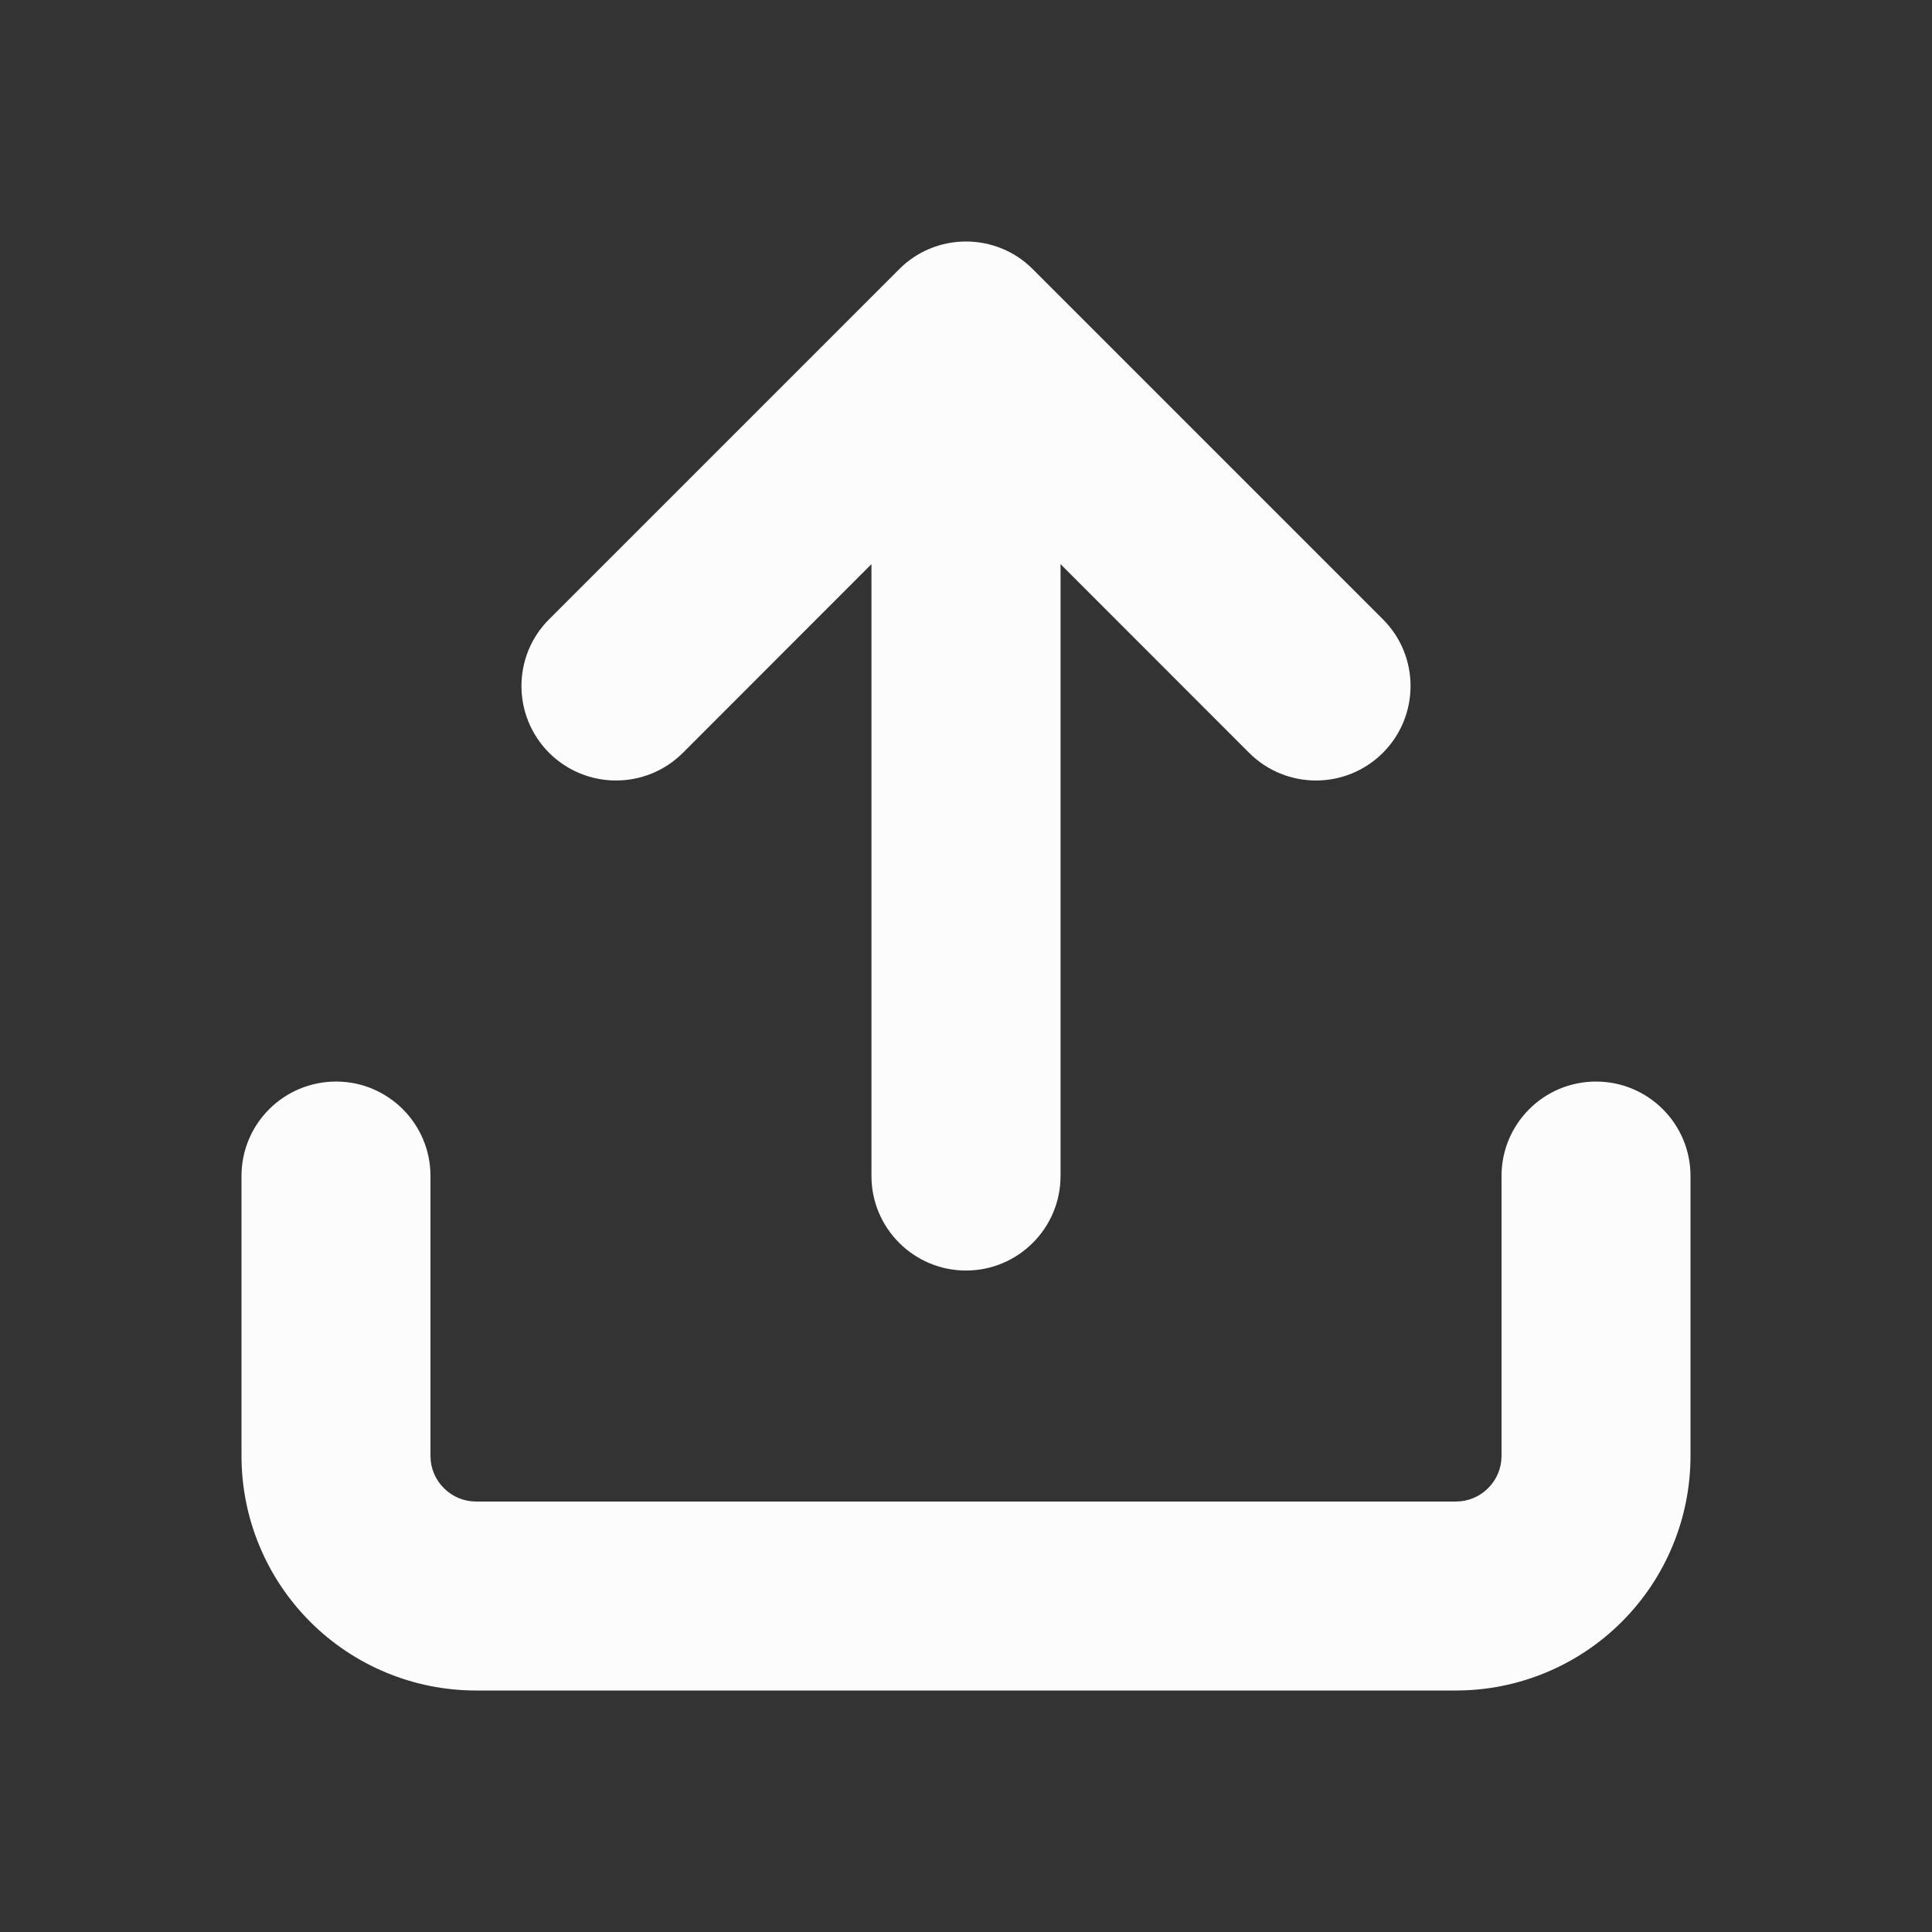 <svg width="16" height="16" viewBox="0 0 16 16" fill="none" xmlns="http://www.w3.org/2000/svg">
<rect x="0" y="0" width="16" height="16" fill="#333333" stroke="none"/>
<path fill-rule="evenodd" clip-rule="evenodd" d="M8 2C8.208 2 8.407 2.082 8.553 2.229L11.452 5.128C11.758 5.433 11.758 5.929 11.452 6.235C11.146 6.54 10.651 6.54 10.345 6.235L8.783 4.672V9.739C8.783 10.171 8.432 10.522 8 10.522C7.568 10.522 7.217 10.171 7.217 9.739V4.672L5.655 6.235C5.349 6.54 4.854 6.54 4.548 6.235C4.242 5.929 4.242 5.433 4.548 5.128L7.447 2.229C7.593 2.082 7.792 2 8 2ZM2.783 8.957C3.215 8.957 3.565 9.307 3.565 9.739V12.058C3.565 12.158 3.605 12.254 3.676 12.324C3.746 12.395 3.842 12.435 3.942 12.435H12.058C12.158 12.435 12.254 12.395 12.324 12.324C12.395 12.254 12.435 12.158 12.435 12.058V9.739C12.435 9.307 12.785 8.957 13.217 8.957C13.65 8.957 14 9.307 14 9.739V12.058C14 12.573 13.795 13.067 13.431 13.431C13.067 13.795 12.573 14 12.058 14H3.942C3.427 14 2.933 13.795 2.569 13.431C2.205 13.067 2 12.573 2 12.058V9.739C2 9.307 2.35 8.957 2.783 8.957Z" fill="#FCFCFD"/>
</svg>
